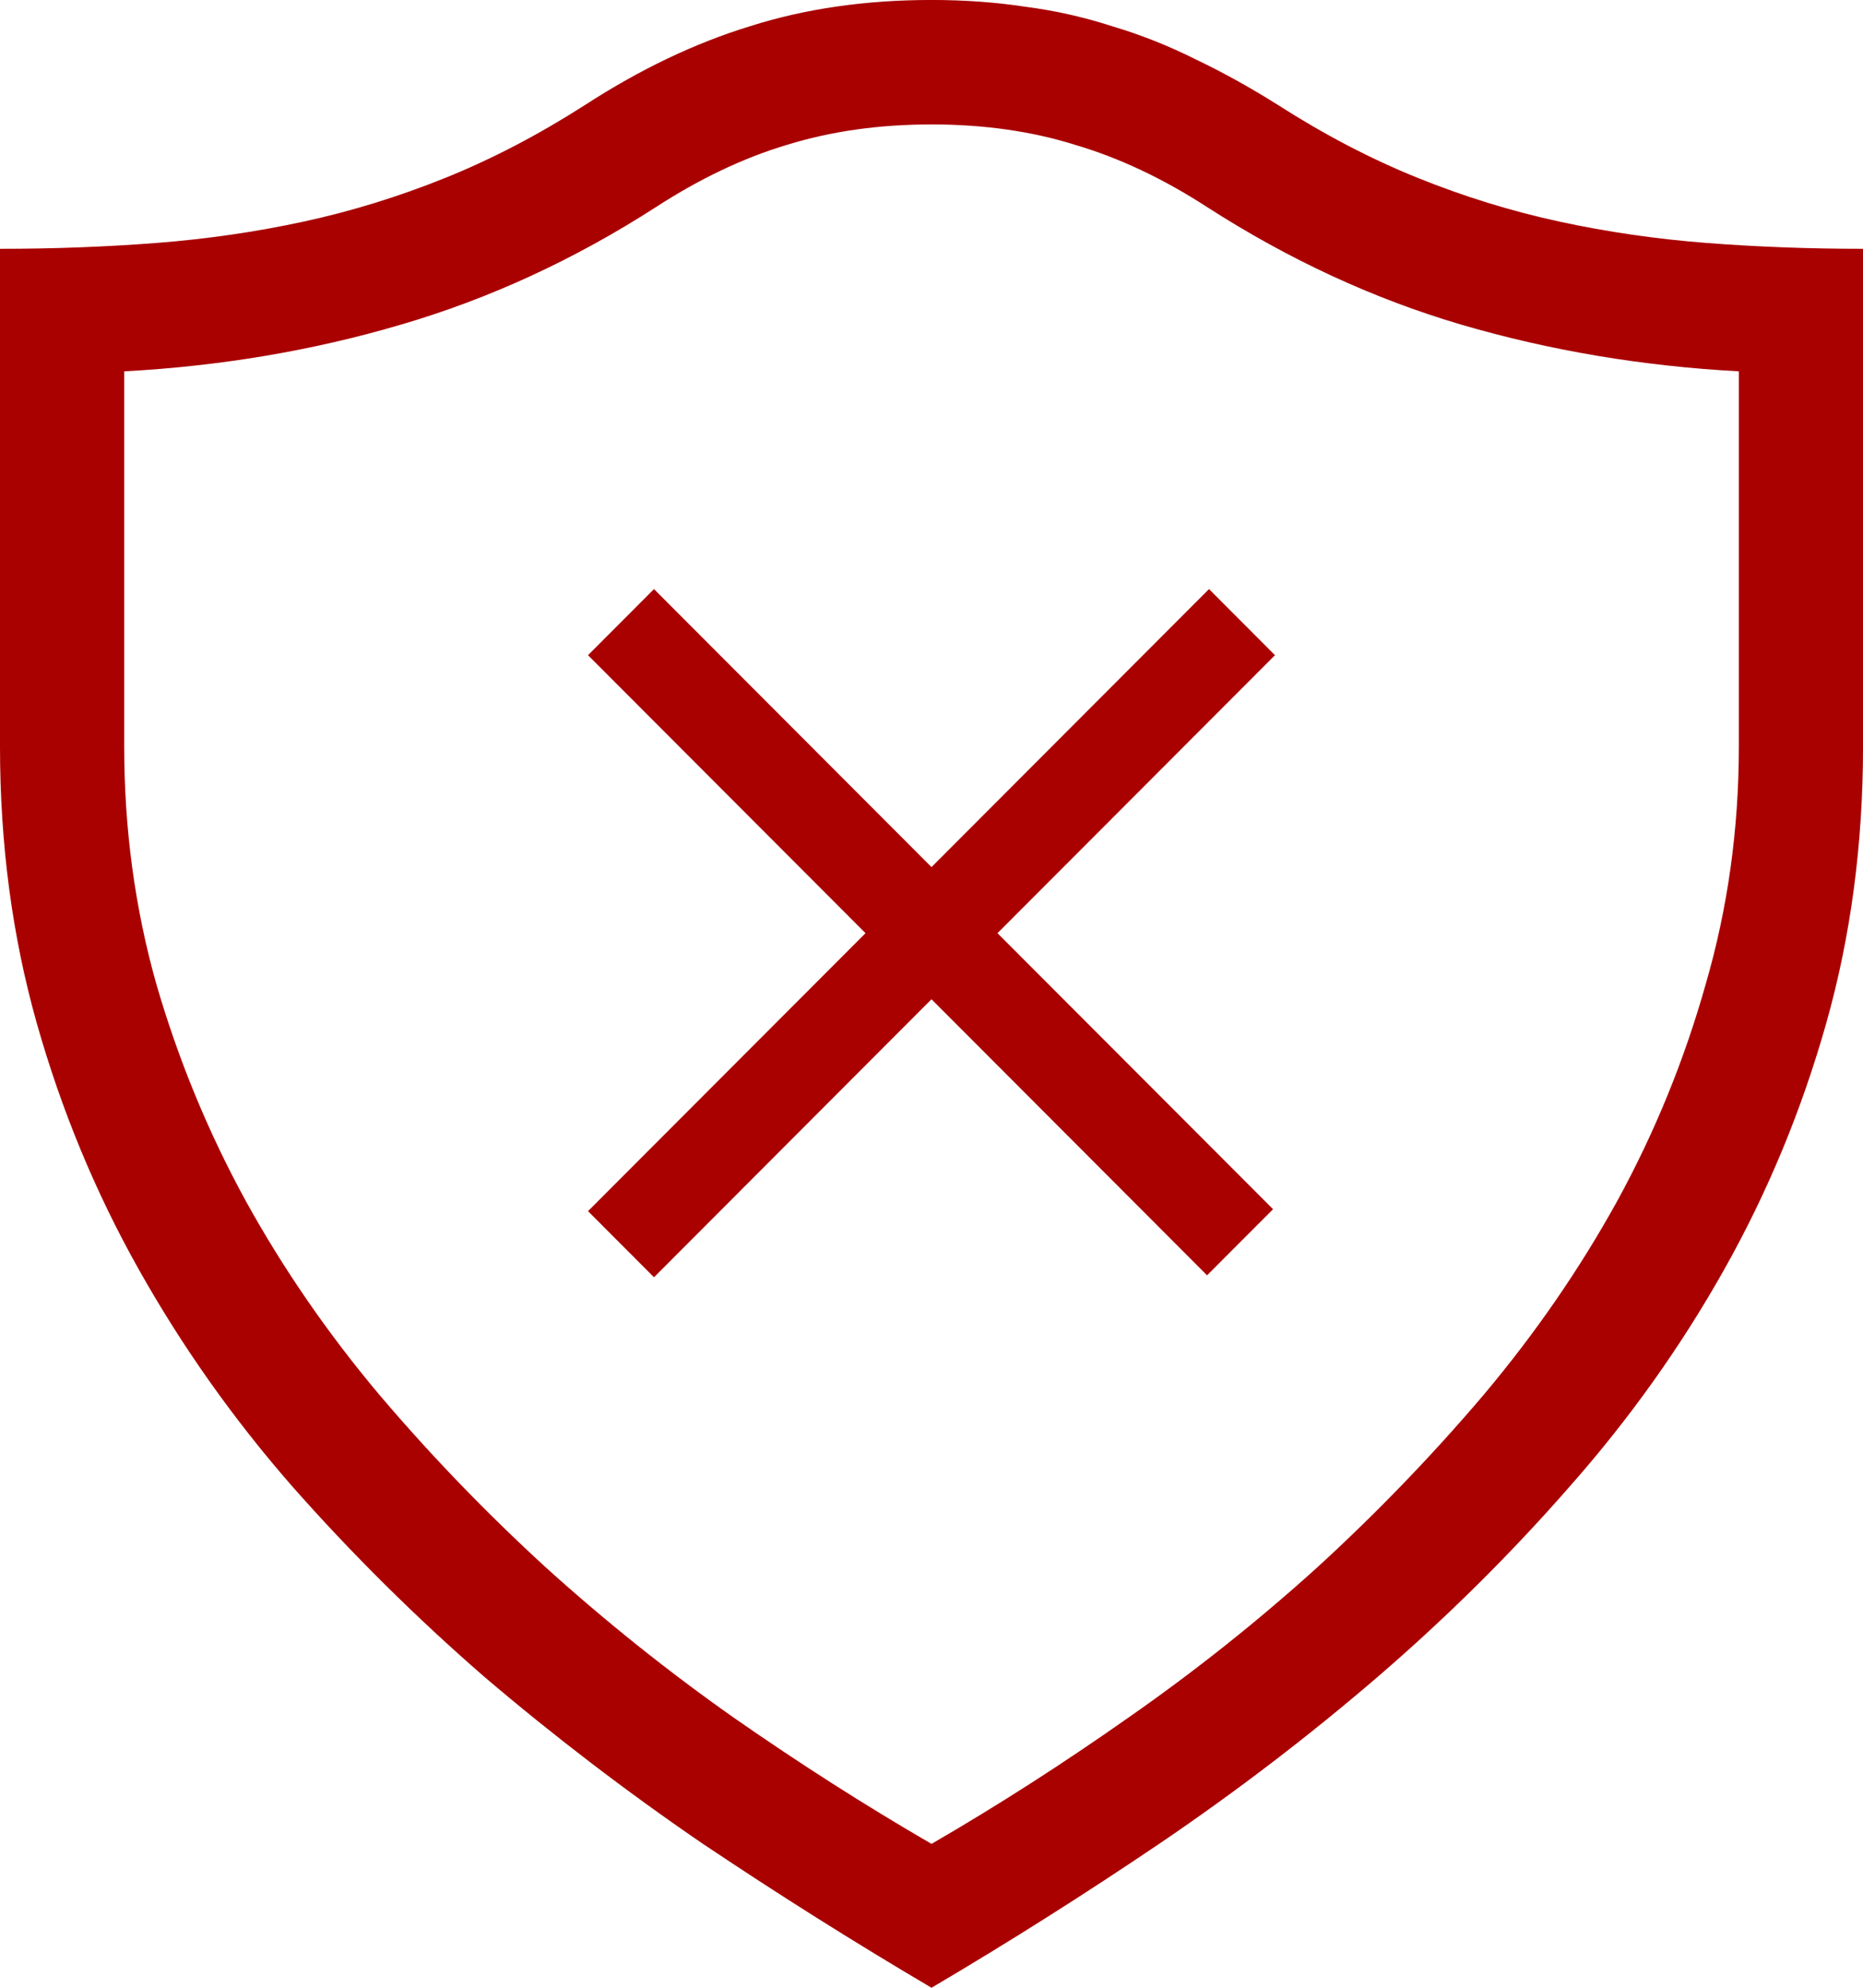 <svg width="75" height="80" version="1.1" viewBox="0 0 75 80" xmlns="http://www.w3.org/2000/svg">
    <path d="m51.328 26.369-2.656-2.66-11.172 11.188-11.172-11.188-2.656 2.66 11.172 11.188-11.172 11.188 2.656 2.66 11.172-11.188 11.094 11.11 2.656-2.66-11.094-11.11zm-13.828 53.631q-4.649-2.738-9.258-5.829-4.57-3.13-8.75-6.69-4.141-3.599-7.734-7.668-3.555-4.068-6.172-8.724-2.617-4.655-4.102-9.897-1.484-5.242-1.484-11.149v-20.029q3.242 0 6.289-.235 3.047-.235 5.938-.861 2.891-.626 5.703-1.76t5.625-2.934q3.32-2.152 6.641-3.169 3.32-1.056 7.305-1.056 1.992 0 3.789.274 1.797.235 3.477.782 1.719.509 3.359 1.33 1.641.782 3.32 1.839 2.812 1.8 5.625 2.934 2.813 1.135 5.703 1.76 2.891.626 5.938.861 3.047.235 6.289.235v20.029q0 5.907-1.484 11.149-1.484 5.242-4.102 9.897-2.617 4.655-6.211 8.724-3.555 4.068-7.734 7.668-4.141 3.56-8.75 6.69-4.57 3.09-9.219 5.829zm-32.5-65.055v15.1q0 4.968 1.289 9.545 1.328 4.577 3.594 8.724 2.266 4.108 5.391 7.824 3.125 3.677 6.719 6.963 3.594 3.247 7.539 6.024 3.984 2.777 7.969 5.085 3.984-2.308 7.93-5.085 3.984-2.777 7.578-6.024 3.594-3.286 6.719-6.963 3.125-3.716 5.391-7.824 2.266-4.147 3.555-8.724 1.328-4.577 1.328-9.545v-15.1q-5.821-.313-11.172-1.878-5.312-1.565-10.235-4.733-2.656-1.721-5.312-2.504-2.617-.822-5.781-.822-3.164 0-5.821.822-2.617.782-5.273 2.504-4.922 3.169-10.273 4.733-5.312 1.565-11.133 1.878z" fill="#a90000"/>
</svg>
